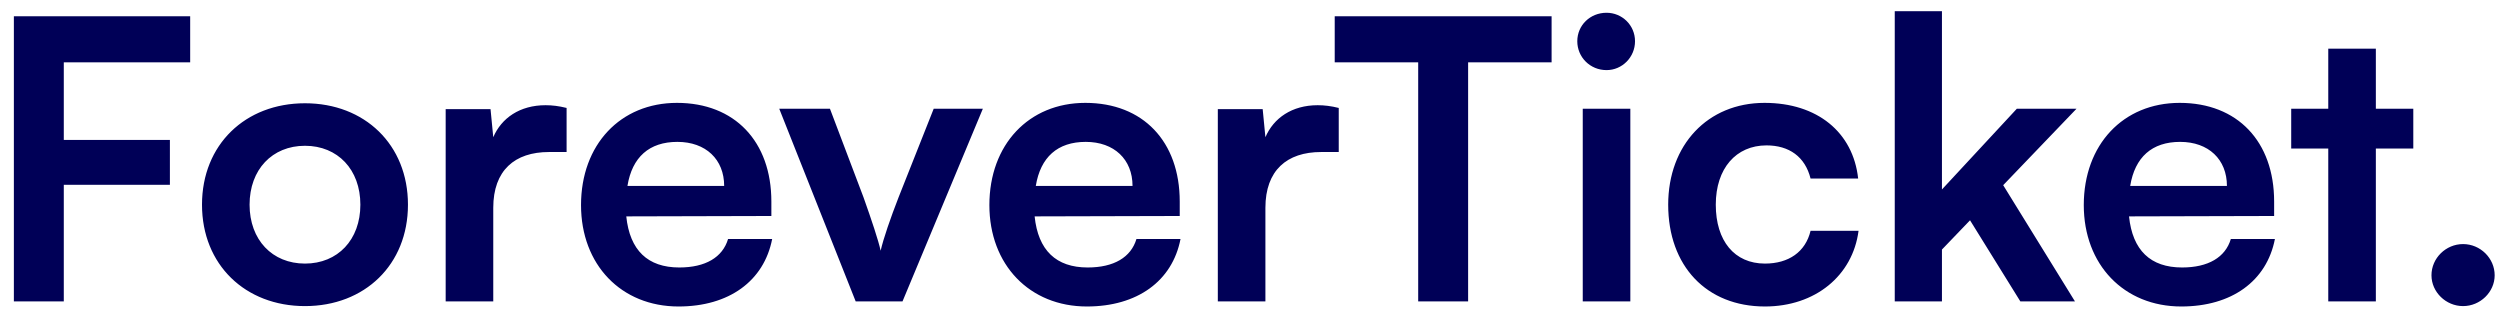 <svg width="141" height="18" viewBox="0 0 141 18" fill="none" xmlns="http://www.w3.org/2000/svg">
<path d="M9.582 10.422H3.598V17H0.782V0.918H10.726V3.514H3.598V7.892H9.582V10.422ZM11.393 11.544C11.393 8.156 13.835 5.824 17.201 5.824C20.567 5.824 23.009 8.156 23.009 11.544C23.009 14.932 20.567 17.264 17.201 17.264C13.835 17.264 11.393 14.932 11.393 11.544ZM14.076 11.544C14.076 13.524 15.352 14.866 17.201 14.866C19.049 14.866 20.325 13.524 20.325 11.544C20.325 9.564 19.049 8.222 17.201 8.222C15.352 8.222 14.076 9.564 14.076 11.544ZM31.956 6.088V8.574H30.966C29.03 8.574 27.82 9.608 27.82 11.72V17H25.136V6.154H27.666L27.82 7.738C28.282 6.66 29.316 5.934 30.768 5.934C31.142 5.934 31.516 5.978 31.956 6.088ZM38.27 17.286C35.035 17.286 32.77 14.932 32.77 11.566C32.77 8.156 34.992 5.802 38.181 5.802C41.438 5.802 43.505 7.98 43.505 11.368V12.182L35.322 12.204C35.52 14.118 36.532 15.086 38.313 15.086C39.788 15.086 40.755 14.514 41.063 13.48H43.55C43.087 15.856 41.108 17.286 38.27 17.286ZM38.203 8.002C36.62 8.002 35.651 8.86 35.388 10.488H40.843C40.843 8.992 39.809 8.002 38.203 8.002ZM48.261 17L43.949 6.132H46.809L48.701 11.126C49.163 12.424 49.537 13.546 49.669 14.14C49.823 13.458 50.219 12.314 50.681 11.126L52.661 6.132H55.433L50.901 17H48.261ZM61.301 17.286C58.067 17.286 55.801 14.932 55.801 11.566C55.801 8.156 58.023 5.802 61.213 5.802C64.469 5.802 66.537 7.98 66.537 11.368V12.182L58.353 12.204C58.551 14.118 59.563 15.086 61.345 15.086C62.819 15.086 63.787 14.514 64.095 13.48H66.581C66.119 15.856 64.139 17.286 61.301 17.286ZM61.235 8.002C59.651 8.002 58.683 8.86 58.419 10.488H63.875C63.875 8.992 62.841 8.002 61.235 8.002ZM75.505 6.088V8.574H74.515C72.579 8.574 71.369 9.608 71.369 11.72V17H68.685V6.154H71.215L71.369 7.738C71.831 6.66 72.865 5.934 74.317 5.934C74.691 5.934 75.065 5.978 75.505 6.088ZM75.278 3.514V0.918H87.51V3.514H82.802V17H79.986V3.514H75.278ZM90.609 3.954C89.685 3.954 88.959 3.228 88.959 2.326C88.959 1.424 89.685 0.72 90.609 0.72C91.489 0.72 92.215 1.424 92.215 2.326C92.215 3.228 91.489 3.954 90.609 3.954ZM89.267 17V6.132H91.951V17H89.267ZM94.086 11.544C94.086 8.178 96.308 5.802 99.52 5.802C102.49 5.802 104.514 7.452 104.8 10.07H102.116C101.808 8.838 100.906 8.2 99.63 8.2C97.914 8.2 96.77 9.498 96.77 11.544C96.77 13.59 97.826 14.866 99.542 14.866C100.884 14.866 101.83 14.206 102.116 13.018H104.822C104.492 15.548 102.38 17.286 99.542 17.286C96.242 17.286 94.086 14.998 94.086 11.544ZM109.526 17H106.864V0.632H109.526V10.686L113.75 6.132H117.116L112.98 10.444L117.028 17H113.948L111.11 12.424L109.526 14.074V17ZM123.025 17.286C119.791 17.286 117.525 14.932 117.525 11.566C117.525 8.156 119.747 5.802 122.937 5.802C126.193 5.802 128.261 7.98 128.261 11.368V12.182L120.077 12.204C120.275 14.118 121.287 15.086 123.069 15.086C124.543 15.086 125.511 14.514 125.819 13.48H128.305C127.843 15.856 125.863 17.286 123.025 17.286ZM122.959 8.002C121.375 8.002 120.407 8.86 120.143 10.488H125.599C125.599 8.992 124.565 8.002 122.959 8.002ZM133.998 17H131.314V8.376H129.224V6.132H131.314V2.744H133.998V6.132H136.11V8.376H133.998V17ZM138.917 17.264C137.949 17.264 137.135 16.472 137.135 15.526C137.135 14.558 137.949 13.766 138.917 13.766C139.885 13.766 140.699 14.558 140.699 15.526C140.699 16.472 139.885 17.264 138.917 17.264Z" fill="#000057"/>
</svg>
